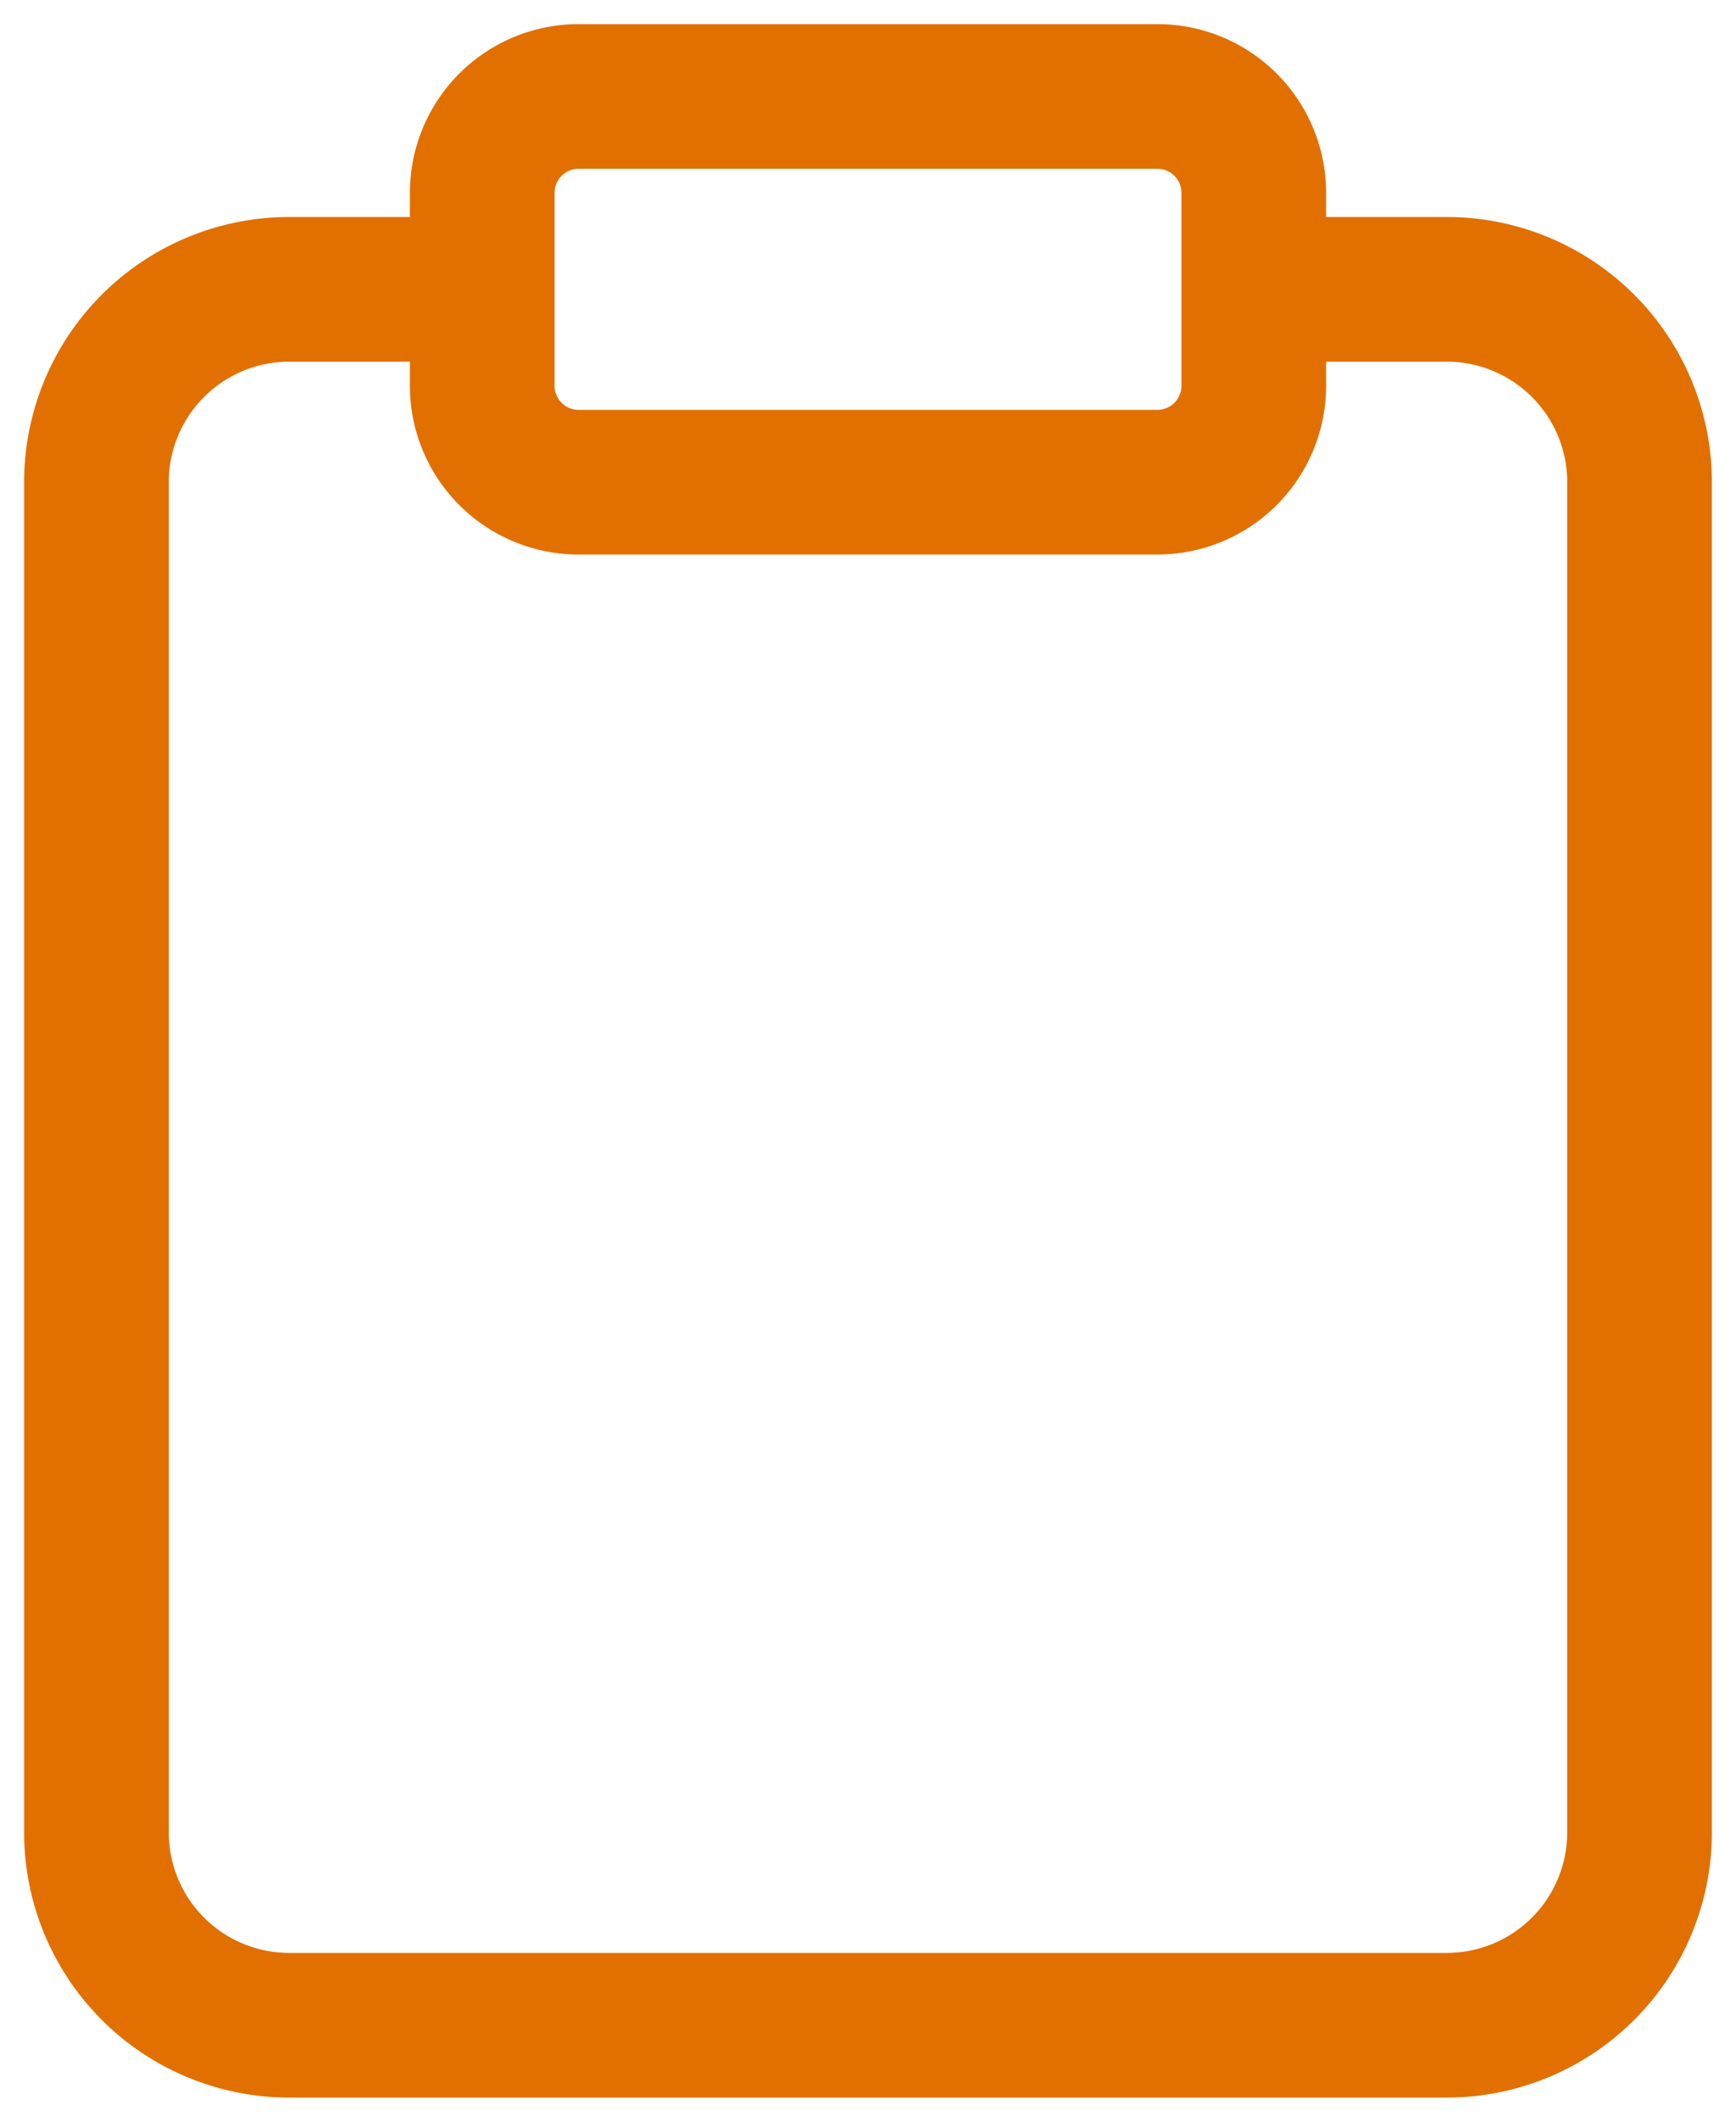 <svg xmlns="http://www.w3.org/2000/svg" width="18" height="22" fill="none"><path stroke="#E17000" stroke-linecap="round" stroke-linejoin="round" stroke-width="1.5" d="M13 3h2a2 2 0 0 1 2 2v14a2 2 0 0 1-2 2H3a2 2 0 0 1-2-2V5a2 2 0 0 1 2-2h2m1-2h6a1 1 0 0 1 1 1v2a1 1 0 0 1-1 1H6a1 1 0 0 1-1-1V2a1 1 0 0 1 1-1Z"/></svg>